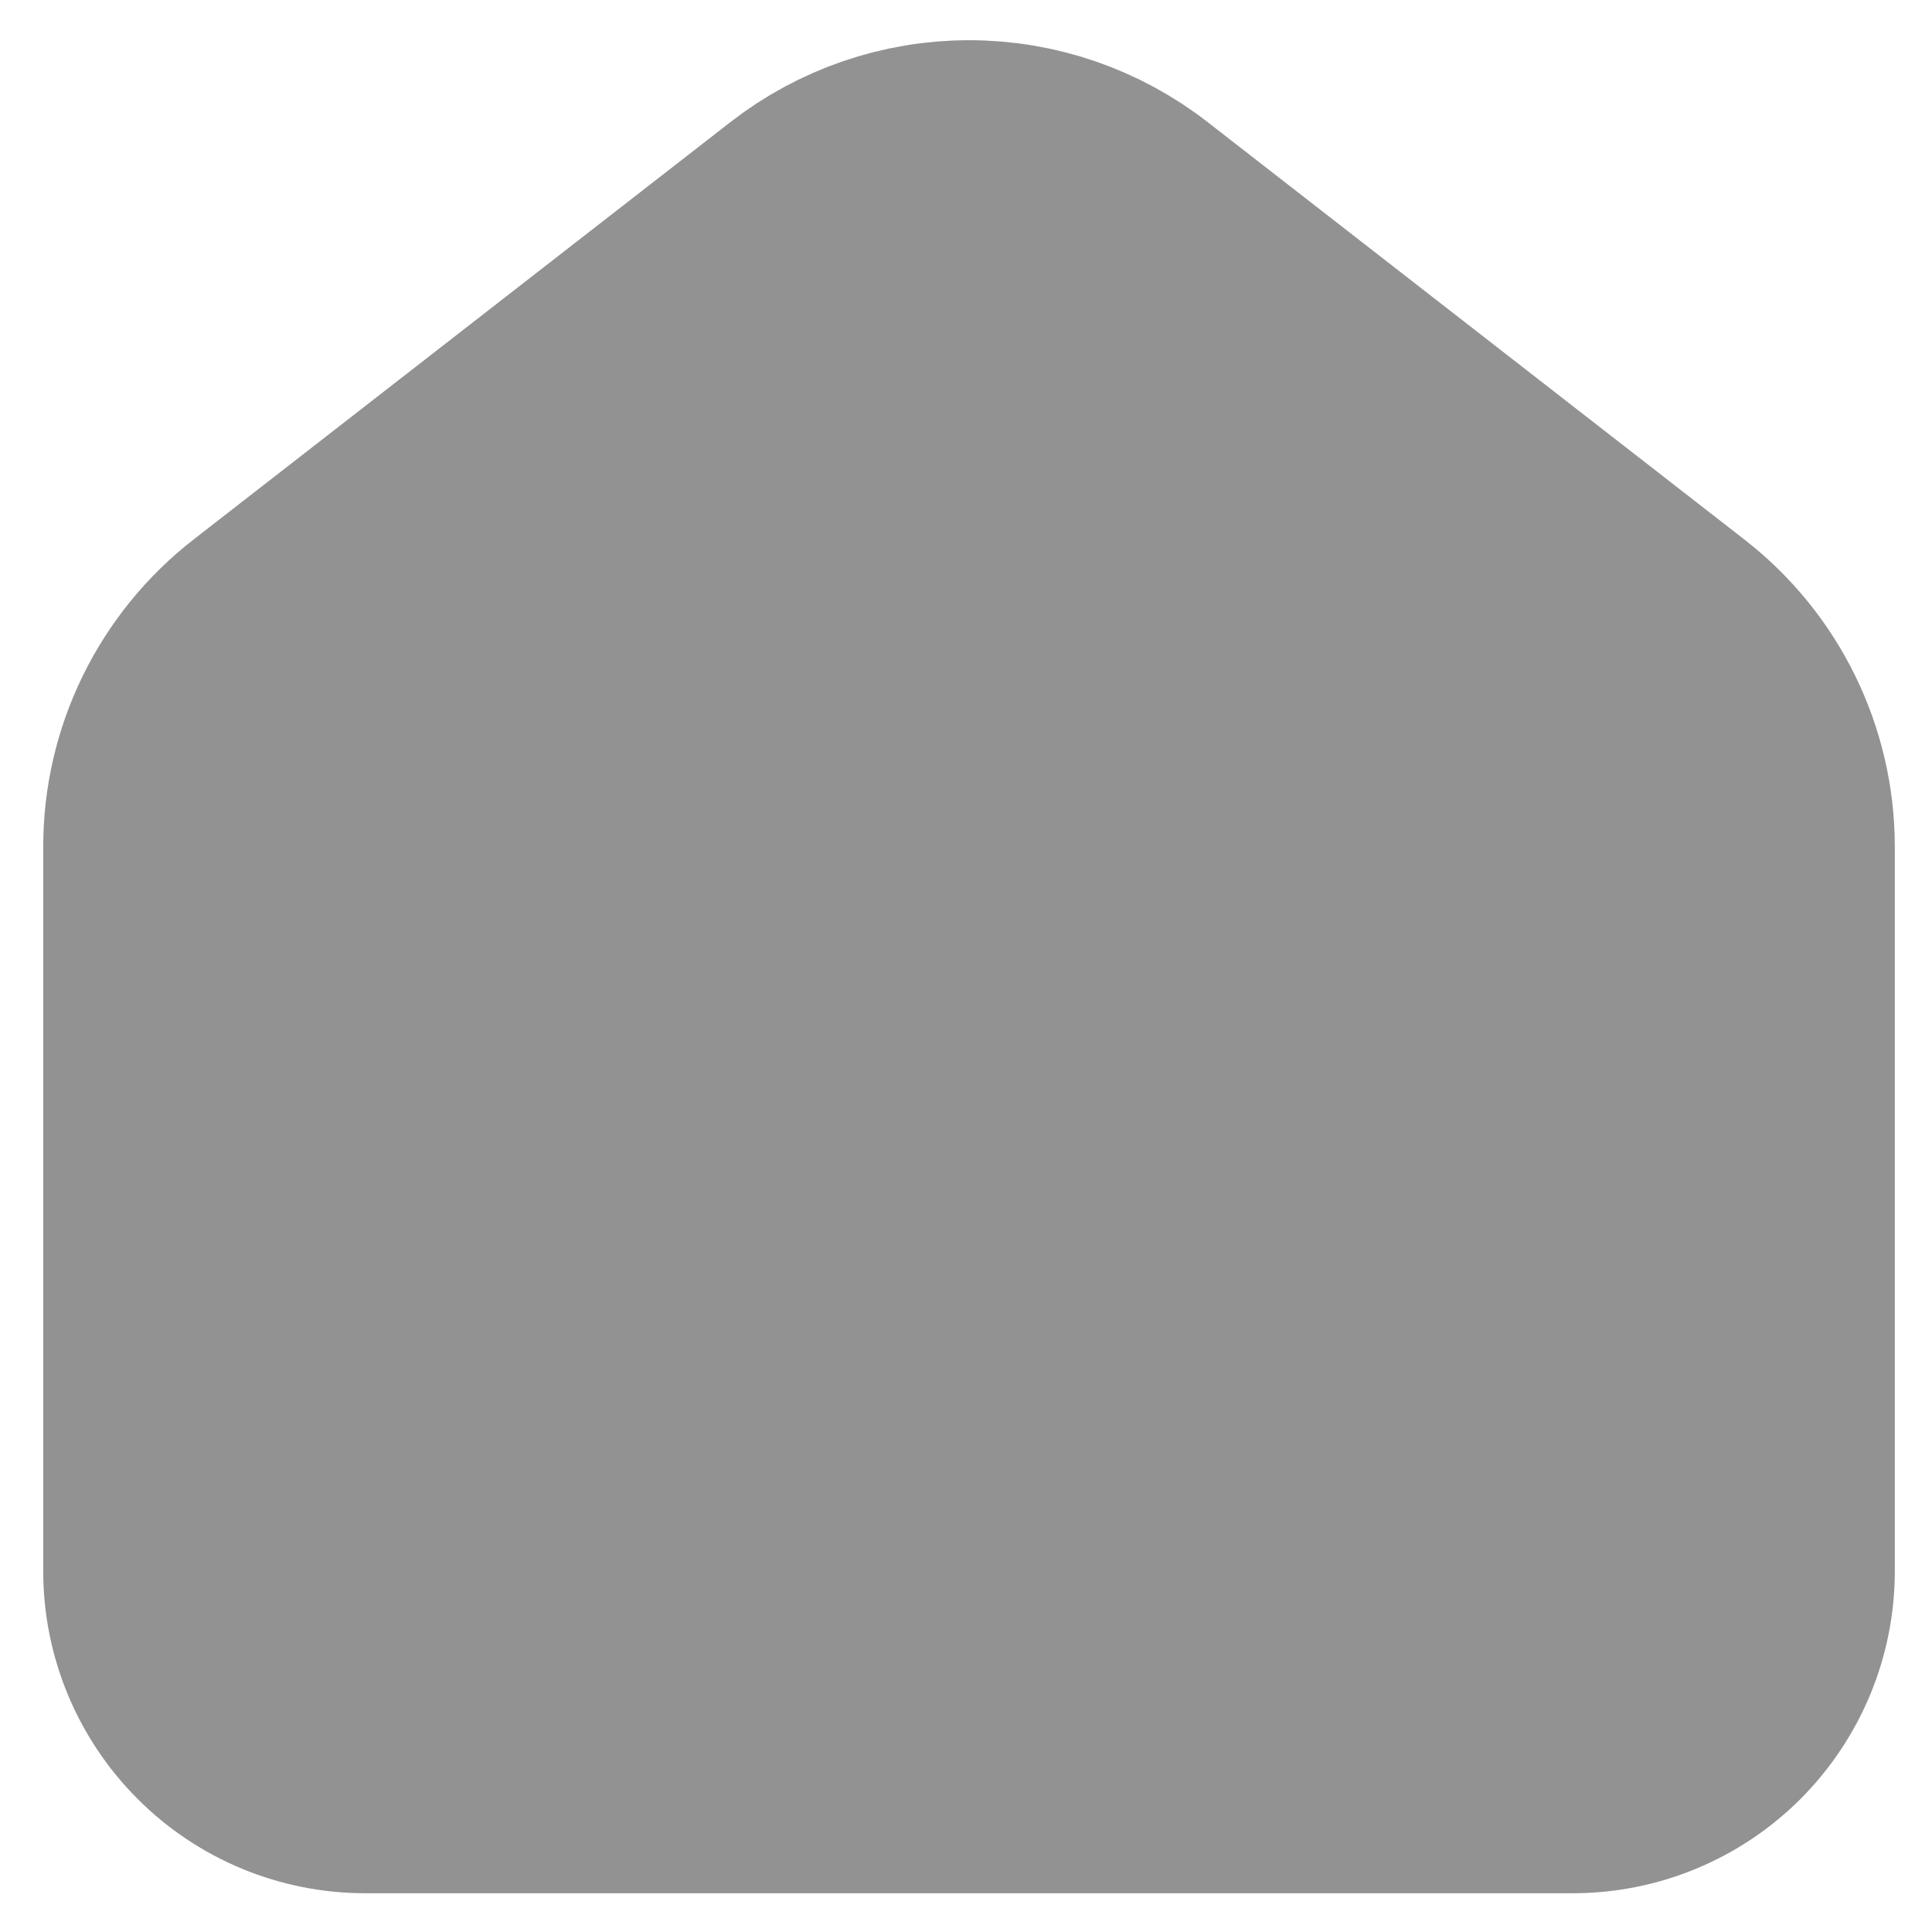 <svg width="16" height="16" viewBox="0 0 16 16" fill="none" xmlns="http://www.w3.org/2000/svg">
<path d="M9.389 1.802L13.833 5.258C14.375 5.679 14.692 6.327 14.692 7.012V13.012C14.692 13.454 14.516 13.878 14.204 14.191C13.891 14.504 13.467 14.679 13.025 14.679H3.025C2.583 14.679 2.159 14.504 1.847 14.191C1.534 13.878 1.358 13.454 1.358 13.012V7.012C1.358 6.674 1.435 6.34 1.584 6.036C1.733 5.732 1.949 5.466 2.216 5.258L6.661 1.802C7.051 1.498 7.531 1.333 8.025 1.333C8.519 1.333 8.999 1.498 9.389 1.802Z" fill="#929292" stroke="#929292" stroke-width="2" stroke-linecap="round" stroke-linejoin="round"/>
</svg>
